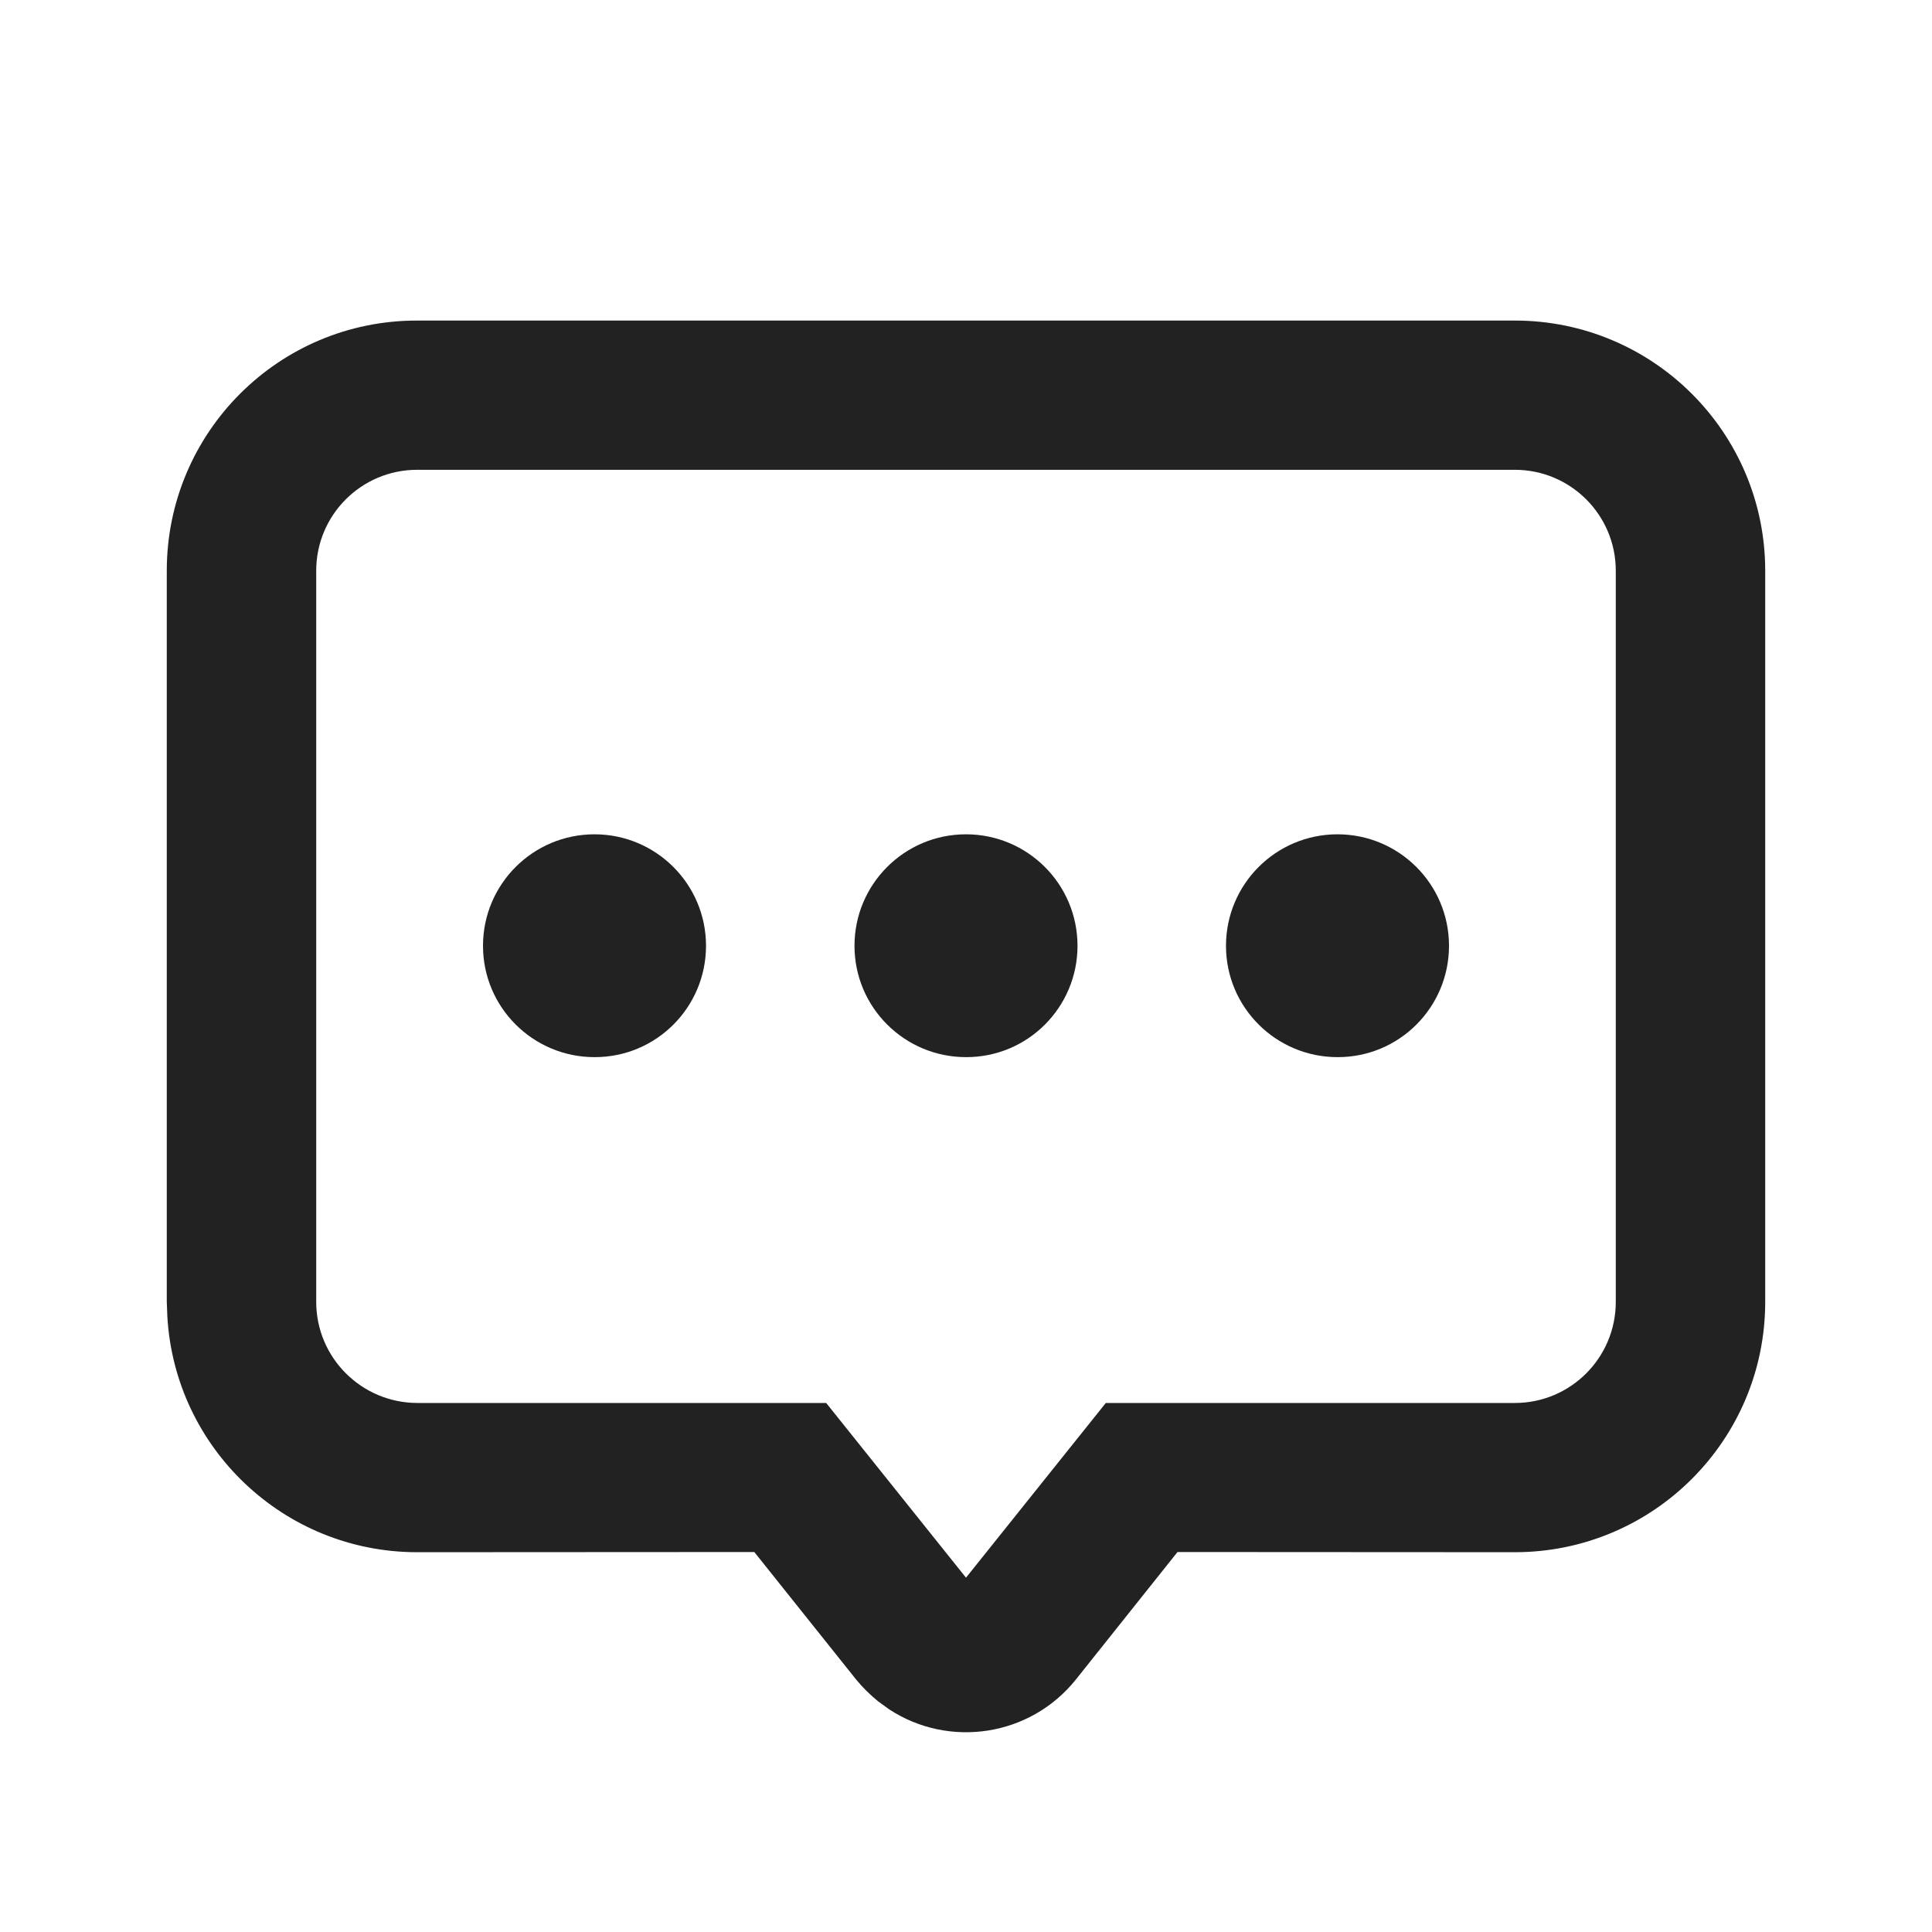 <svg xmlns="http://www.w3.org/2000/svg" class="icon-2mCsV" version="1.1" viewBox="0 0 1024 1024"><path d="M802.9 169.9c73.3 0 132.7 59.4 132.7 132.6l0 387.5c0 73.3-59.4 132.7-132.7 132.7l-178.8-0.1-53.8 67.5c-24.2 30.3-67.2 36.7-99 15.9l-5.8-4.2c-4.3-3.5-8.3-7.4-11.8-11.7l-53.9-67.5-178.7 0.1c-70.6 0-128.4-55.2-132.4-124.9l-0.3-7.8 0-387.5c0-73.3 59.4-132.7 132.7-132.6z m0 79.1l-581.8 0c-29.6 0-53.5 24-53.5 53.5l0 387.5c0 29.6 24 53.5 53.5 53.6l216.8 0 74.1 92.6 74.1-92.6 216.8 0c29.6 0 53.5-24 53.5-53.6l0-387.5c0-29.6-24-53.5-53.5-53.5z m-290.9 193.2c32.6 0 59.1 26.4 59.1 59.1 0 32.6-26.4 59.1-59.1 59-32.6 0-59.1-26.4-59.1-59 0-32.6 26.4-59.1 59.1-59.1z m-196.9 0c32.6 0 59.1 26.4 59.1 59.1 0 32.6-26.4 59.1-59.1 59-32.6 0-59.1-26.4-59.1-59 0-32.6 26.4-59.1 59.1-59.1z m393.8 0c32.6 0 59.1 26.4 59.1 59.1 0 32.6-26.4 59.1-59.1 59-32.6 0-59.1-26.4-59.1-59 0-32.6 26.4-59.1 59.1-59.1z" fill="#222222" stroke="none" stroke-width="46.545"/></svg>
